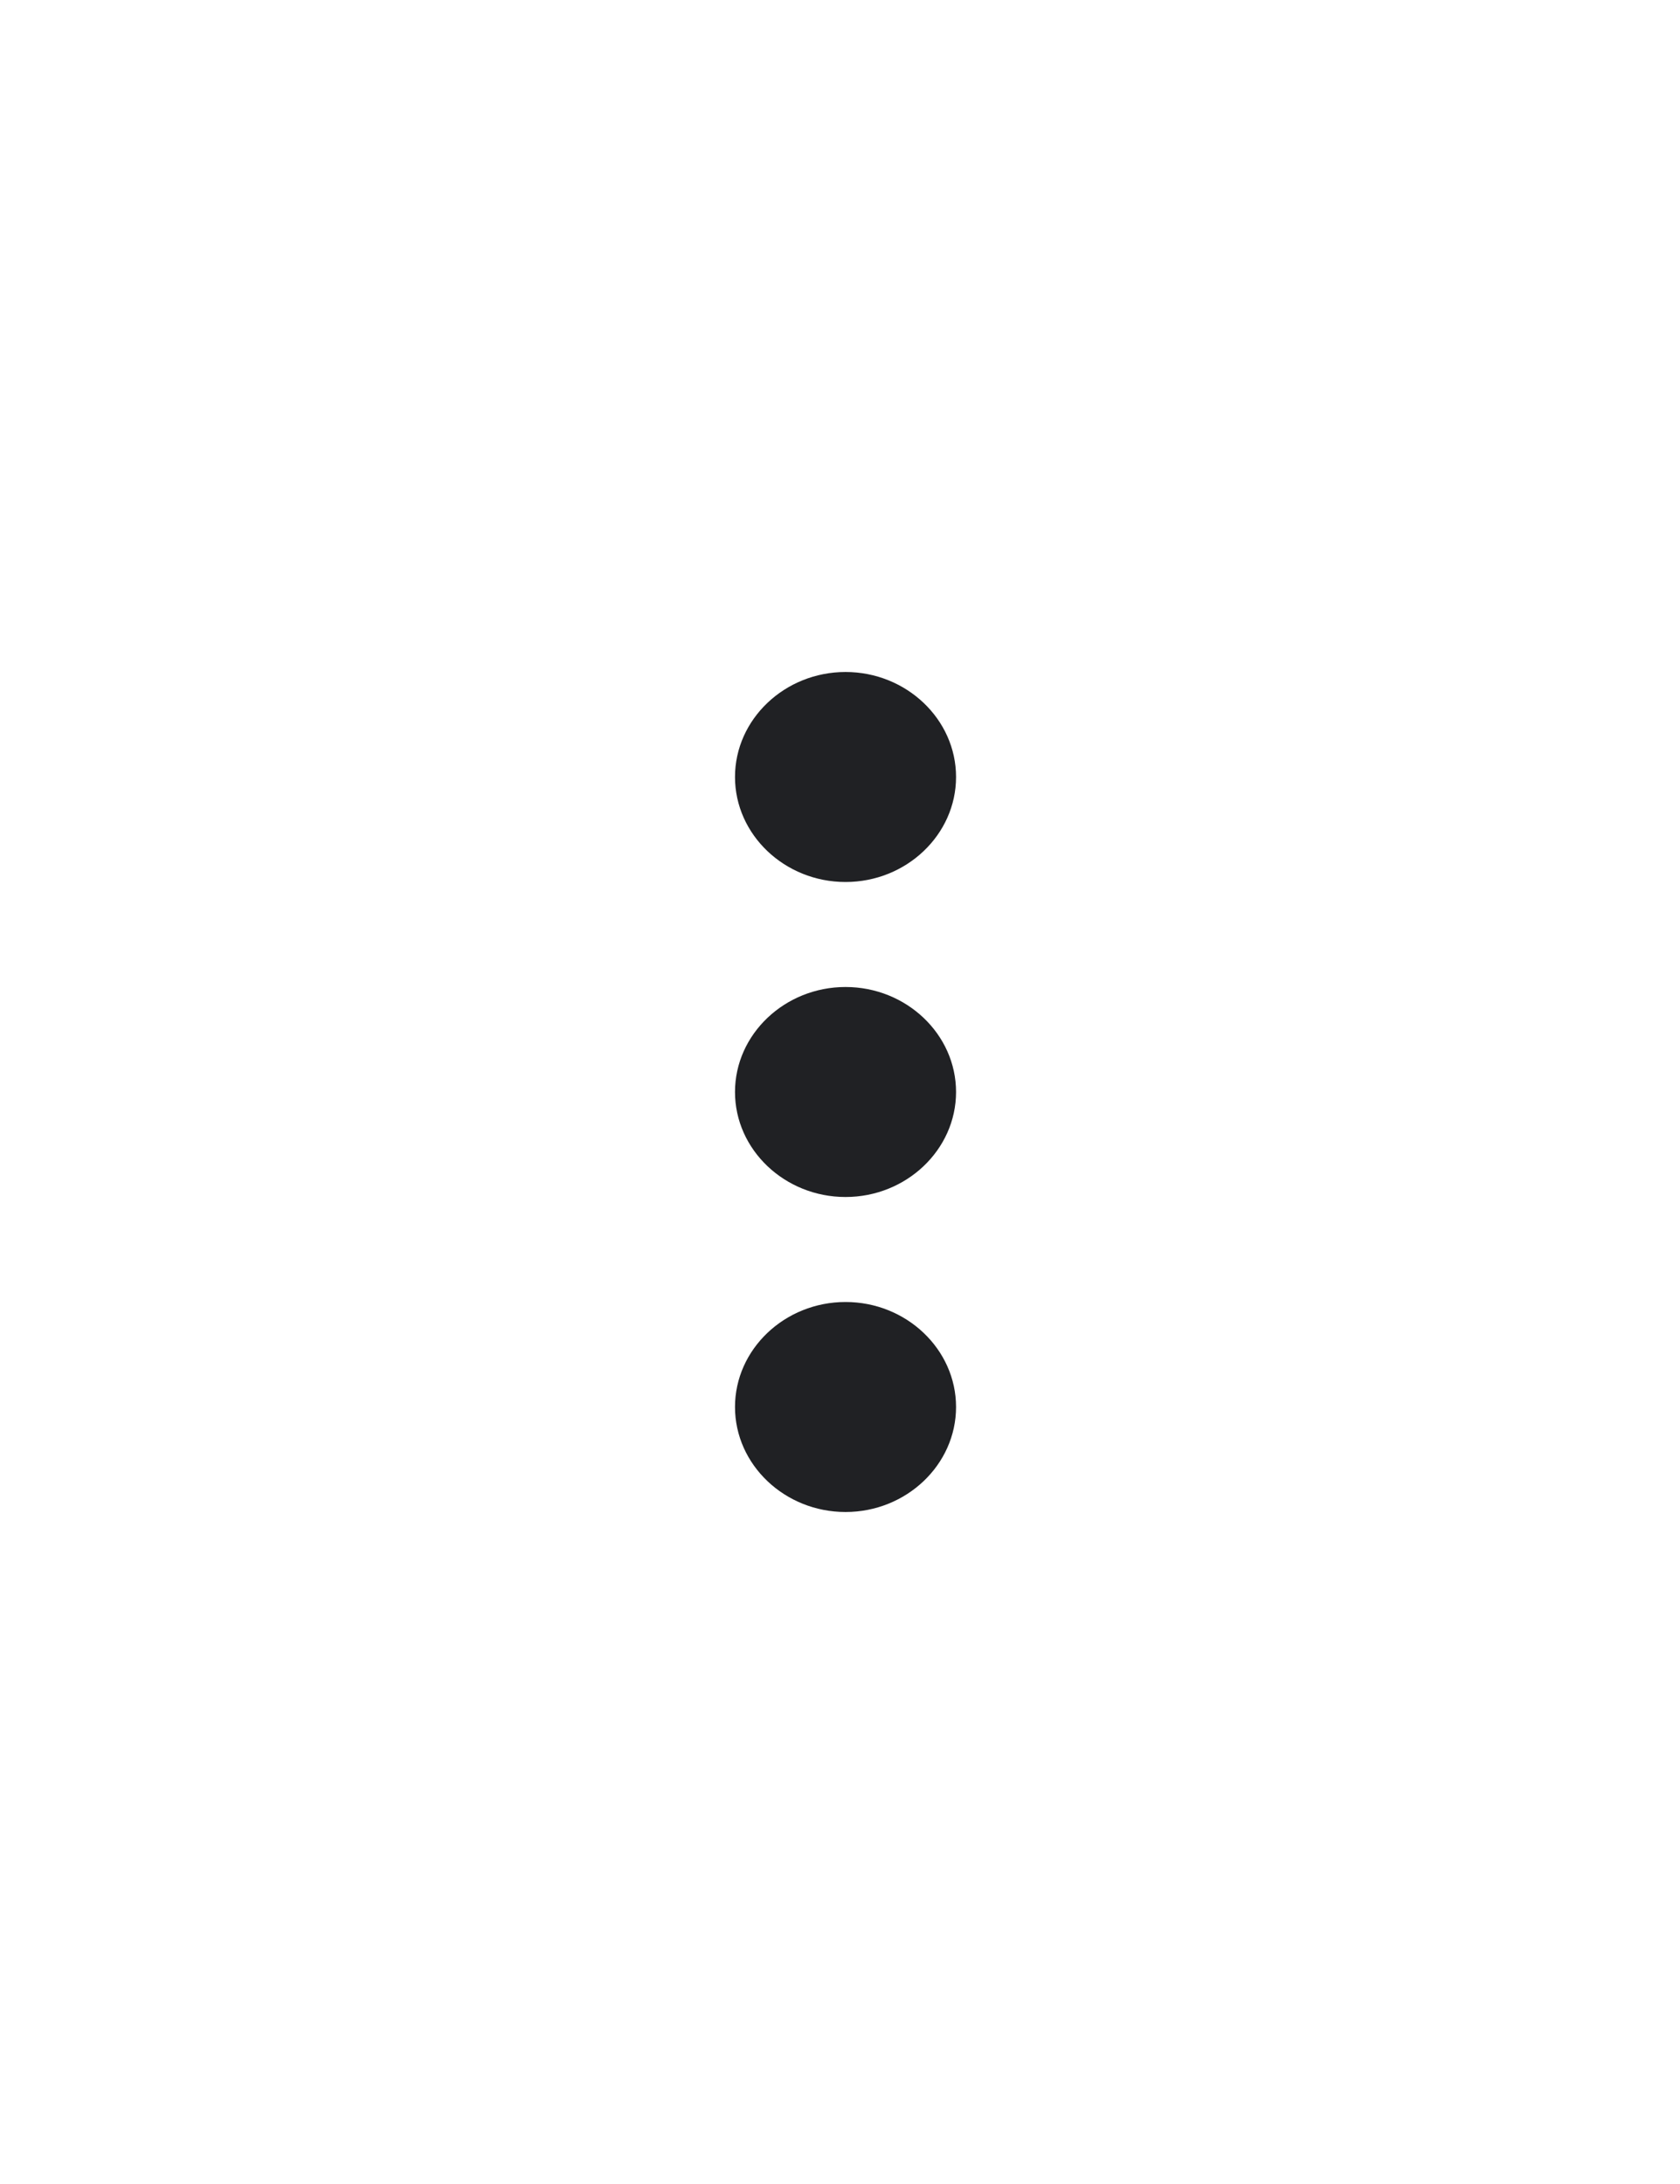 <svg width="40" height="52" viewBox="0 0 40 52" fill="none" xmlns="http://www.w3.org/2000/svg">
<g filter="url(#filter0_d_179_19526)">
<path d="M20.132 17C21.579 17 22.763 15.875 22.763 14.5C22.763 13.125 21.579 12 20.132 12C18.684 12 17.5 13.125 17.5 14.5C17.5 15.875 18.684 17 20.132 17ZM20.132 19.5C18.684 19.5 17.5 20.625 17.5 22C17.5 23.375 18.684 24.5 20.132 24.5C21.579 24.5 22.763 23.375 22.763 22C22.763 20.625 21.579 19.5 20.132 19.5ZM20.132 27C18.684 27 17.5 28.125 17.5 29.5C17.5 30.875 18.684 32 20.132 32C21.579 32 22.763 30.875 22.763 29.5C22.763 28.125 21.579 27 20.132 27Z" fill="#202124"/>
</g>
<defs>
<filter id="filter0_d_179_19526" x="-16" y="-10" width="72" height="72" filterUnits="userSpaceOnUse" color-interpolation-filters="sRGB">
<feFlood flood-opacity="0" result="BackgroundImageFix"/>
<feColorMatrix in="SourceAlpha" type="matrix" values="0 0 0 0 0 0 0 0 0 0 0 0 0 0 0 0 0 0 127 0" result="hardAlpha"/>
<feOffset dy="4"/>
<feGaussianBlur stdDeviation="8"/>
<feComposite in2="hardAlpha" operator="out"/>
<feColorMatrix type="matrix" values="0 0 0 0 0.851 0 0 0 0 0.851 0 0 0 0 0.851 0 0 0 0.32 0"/>
<feBlend mode="normal" in2="BackgroundImageFix" result="effect1_dropShadow_179_19526"/>
<feBlend mode="normal" in="SourceGraphic" in2="effect1_dropShadow_179_19526" result="shape"/>
</filter>
</defs>
</svg>

